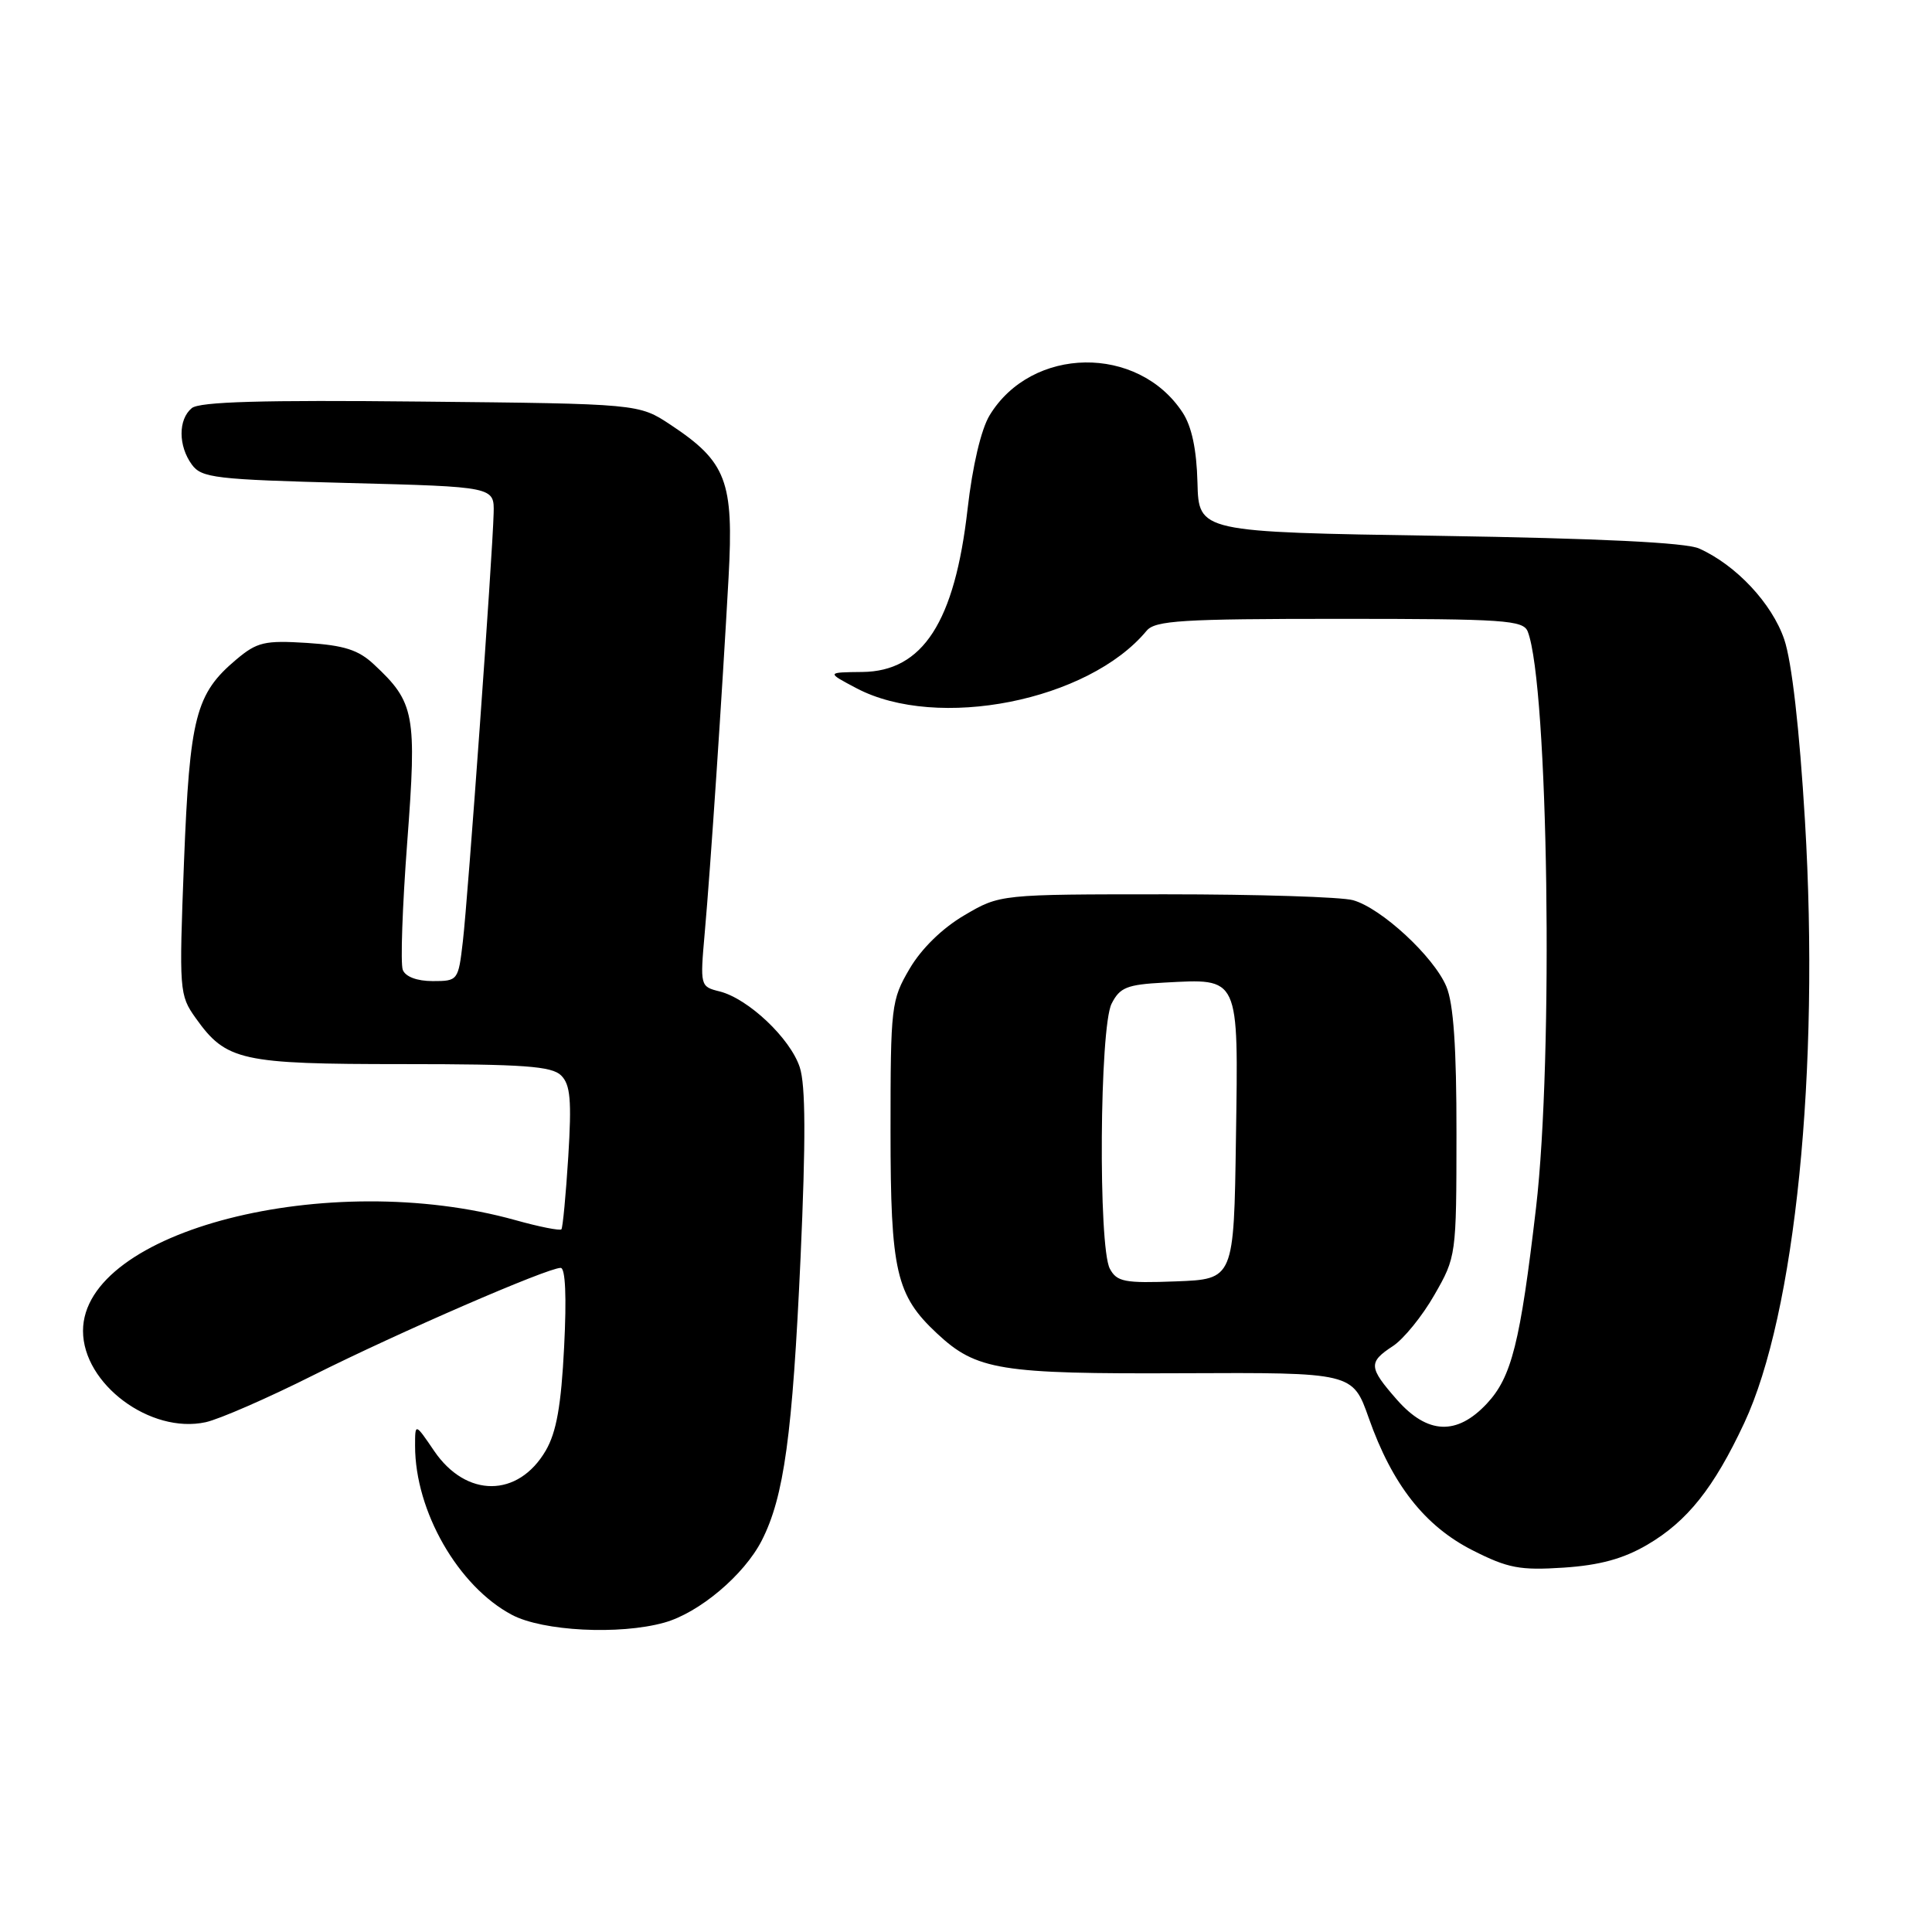 <?xml version="1.0" encoding="UTF-8" standalone="no"?>
<!DOCTYPE svg PUBLIC "-//W3C//DTD SVG 1.1//EN" "http://www.w3.org/Graphics/SVG/1.1/DTD/svg11.dtd" >
<svg xmlns="http://www.w3.org/2000/svg" xmlns:xlink="http://www.w3.org/1999/xlink" version="1.1" viewBox="0 0 256 256">
 <g >
 <path fill="currentColor"
d=" M 88.00 215.01 C 92.63 213.73 98.60 208.70 100.94 204.12 C 103.89 198.33 105.01 190.15 106.08 166.61 C 106.78 151.01 106.75 143.77 105.97 141.41 C 104.71 137.58 99.15 132.33 95.36 131.37 C 92.77 130.73 92.76 130.65 93.38 123.61 C 94.14 115.11 95.70 91.75 96.54 76.50 C 97.24 63.75 96.27 61.20 88.86 56.29 C 84.65 53.50 84.65 53.50 55.73 53.21 C 34.79 52.99 26.42 53.23 25.41 54.08 C 23.60 55.58 23.61 59.08 25.42 61.56 C 26.71 63.33 28.51 63.54 46.17 64.00 C 65.50 64.50 65.50 64.50 65.41 68.00 C 65.27 73.57 62.01 118.96 61.33 124.75 C 60.73 129.93 60.68 130.00 57.33 130.00 C 55.25 130.00 53.72 129.42 53.37 128.51 C 53.05 127.69 53.32 120.08 53.96 111.59 C 55.24 94.63 54.96 93.08 49.56 88.05 C 47.50 86.11 45.60 85.51 40.67 85.19 C 35.07 84.84 34.07 85.07 31.32 87.38 C 25.92 91.92 25.14 94.98 24.38 114.21 C 23.72 131.32 23.76 131.85 25.93 134.90 C 29.97 140.57 31.90 141.00 53.38 141.00 C 69.39 141.00 73.12 141.27 74.36 142.51 C 75.58 143.72 75.76 145.80 75.30 153.26 C 74.98 158.34 74.57 162.68 74.39 162.89 C 74.21 163.10 71.45 162.56 68.28 161.67 C 43.48 154.77 11.00 163.09 11.00 176.35 C 11.00 183.39 19.93 190.04 27.25 188.45 C 29.04 188.06 35.45 185.27 41.50 182.23 C 52.86 176.54 72.54 168.00 74.29 168.00 C 74.92 168.00 75.09 171.83 74.75 178.47 C 74.36 186.25 73.73 189.78 72.31 192.22 C 68.65 198.47 61.77 198.49 57.53 192.26 C 55.00 188.54 55.00 188.54 55.00 191.59 C 55.00 200.25 60.72 210.21 67.84 213.98 C 71.93 216.14 82.08 216.66 88.00 215.01 Z  M 218.27 204.69 C 223.58 201.58 227.09 197.17 231.12 188.56 C 237.89 174.08 241.14 141.87 239.17 108.80 C 238.44 96.56 237.42 87.66 236.42 84.72 C 234.79 79.95 230.05 74.88 225.14 72.68 C 223.37 71.89 211.98 71.34 190.67 71.00 C 158.84 70.50 158.84 70.50 158.67 63.95 C 158.56 59.56 157.91 56.50 156.70 54.66 C 150.79 45.65 136.70 45.86 131.13 55.03 C 130.00 56.89 128.86 61.74 128.21 67.44 C 126.51 82.42 122.28 88.97 114.25 89.04 C 109.50 89.09 109.50 89.09 113.50 91.20 C 124.21 96.84 144.22 92.88 151.93 83.58 C 153.06 82.22 156.59 82.00 177.52 82.00 C 199.42 82.00 201.85 82.17 202.44 83.70 C 205.16 90.79 205.87 140.10 203.53 160.05 C 201.44 177.92 200.30 182.47 197.02 185.98 C 193.04 190.24 189.15 190.07 185.10 185.47 C 181.34 181.18 181.29 180.51 184.57 178.36 C 185.99 177.43 188.46 174.39 190.06 171.59 C 192.96 166.54 192.98 166.37 192.99 150.22 C 193.00 138.81 192.60 132.97 191.65 130.72 C 190.00 126.77 183.03 120.32 179.28 119.28 C 177.75 118.85 166.60 118.50 154.50 118.50 C 132.50 118.50 132.50 118.50 127.78 121.28 C 124.86 122.99 122.09 125.70 120.53 128.36 C 118.09 132.52 118.00 133.28 118.00 149.88 C 118.00 168.47 118.73 171.63 124.17 176.70 C 129.39 181.57 132.49 182.07 156.67 181.96 C 179.24 181.86 179.24 181.86 181.37 187.90 C 184.48 196.72 188.79 202.21 195.12 205.42 C 199.79 207.79 201.38 208.10 207.18 207.72 C 211.98 207.40 215.09 206.55 218.27 204.69 Z  M 147.06 168.11 C 145.51 165.21 145.70 136.15 147.29 133.00 C 148.38 130.84 149.32 130.46 154.25 130.20 C 164.32 129.67 164.09 129.16 163.77 150.80 C 163.50 169.50 163.50 169.50 155.81 169.79 C 149.00 170.05 147.99 169.85 147.06 168.11 Z "/>
</g>
</svg>
